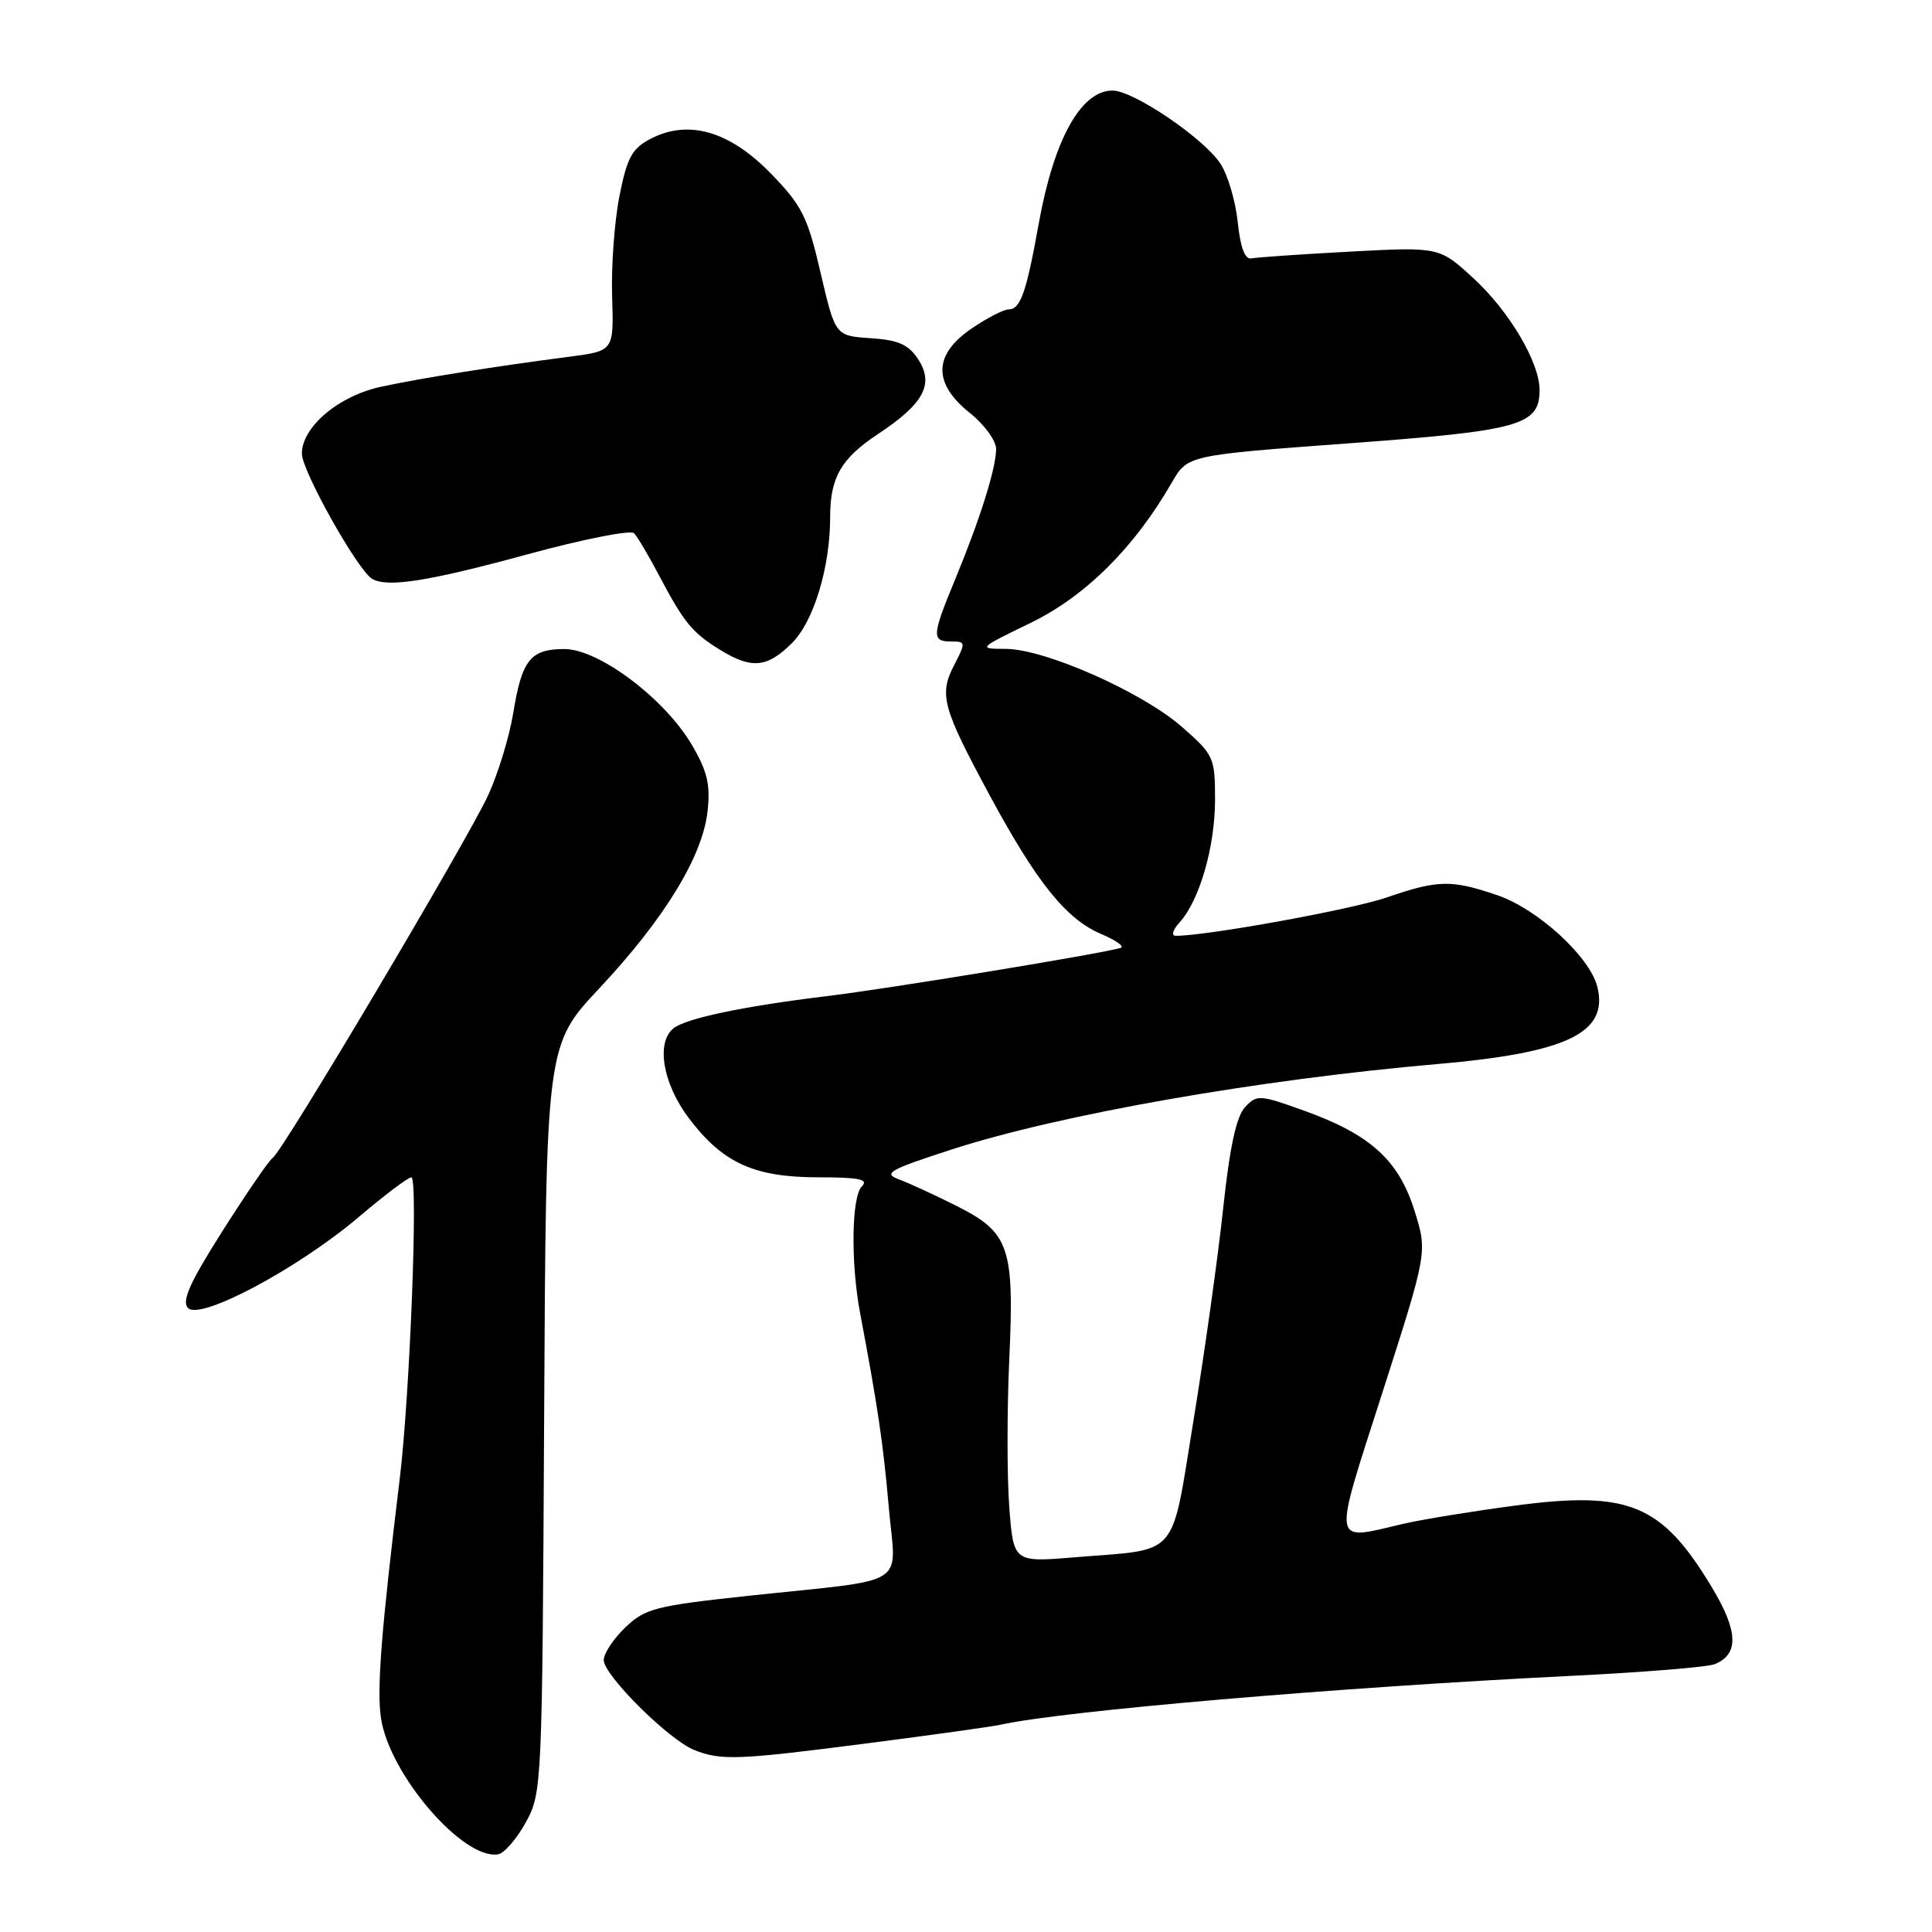<?xml version="1.0" encoding="UTF-8" standalone="no"?>
<!DOCTYPE svg PUBLIC "-//W3C//DTD SVG 1.1//EN" "http://www.w3.org/Graphics/SVG/1.1/DTD/svg11.dtd" >
<svg xmlns="http://www.w3.org/2000/svg" xmlns:xlink="http://www.w3.org/1999/xlink" version="1.1" viewBox="0 0 256 256">
 <g >
 <path fill="currentColor"
d=" M 69.66 241.49 C 71.82 237.56 71.85 236.80 72.10 188.00 C 72.35 138.50 72.35 138.50 79.42 130.95 C 88.03 121.76 93.07 113.52 93.75 107.55 C 94.15 103.99 93.74 102.22 91.68 98.71 C 88.08 92.57 79.35 86.00 74.78 86.00 C 70.30 86.00 69.15 87.43 68.01 94.47 C 67.50 97.59 66.01 102.47 64.71 105.32 C 61.99 111.25 37.42 152.62 36.15 153.41 C 35.68 153.70 32.71 158.03 29.53 163.04 C 25.10 170.02 24.03 172.43 24.93 173.33 C 26.58 174.97 39.53 168.06 47.55 161.25 C 50.95 158.36 54.08 156.00 54.51 156.00 C 55.43 156.00 54.31 184.97 52.96 196.00 C 50.52 216.07 49.91 223.84 50.48 227.65 C 51.58 235.09 61.33 246.45 65.99 245.71 C 66.80 245.58 68.46 243.68 69.66 241.49 Z  M 115.00 230.99 C 123.53 229.89 131.40 228.79 132.50 228.55 C 140.73 226.71 177.01 223.60 208.00 222.07 C 217.62 221.60 226.27 220.90 227.21 220.51 C 230.44 219.20 230.33 216.14 226.84 210.34 C 220.19 199.29 215.87 197.50 200.73 199.50 C 195.10 200.25 188.47 201.33 186.00 201.90 C 176.34 204.15 176.52 205.28 183.20 184.45 C 189.15 165.90 189.15 165.90 187.42 160.39 C 185.32 153.72 181.58 150.33 172.83 147.18 C 166.88 145.04 166.54 145.02 164.96 146.72 C 163.82 147.95 162.94 152.04 162.09 160.00 C 161.42 166.32 159.66 178.89 158.19 187.93 C 155.10 206.80 156.48 205.19 142.40 206.35 C 134.29 207.02 134.29 207.02 133.73 199.65 C 133.43 195.60 133.43 186.84 133.73 180.20 C 134.42 165.20 133.77 163.32 126.71 159.77 C 123.84 158.33 120.41 156.75 119.08 156.26 C 116.97 155.48 117.86 154.98 126.08 152.32 C 140.42 147.67 166.73 143.05 190.50 140.99 C 207.72 139.49 213.18 136.84 211.65 130.74 C 210.65 126.76 203.74 120.44 198.40 118.62 C 192.31 116.54 190.53 116.58 183.71 118.93 C 179.09 120.52 159.94 124.00 155.81 124.00 C 155.17 124.00 155.38 123.23 156.32 122.20 C 158.95 119.29 161.00 112.18 161.00 105.96 C 161.00 100.38 160.85 100.03 156.63 96.33 C 151.35 91.70 138.50 86.01 133.28 85.98 C 129.54 85.97 129.57 85.93 136.61 82.51 C 143.86 78.98 150.31 72.56 155.29 63.91 C 157.36 60.32 157.36 60.32 178.76 58.74 C 201.46 57.07 204.00 56.36 204.00 51.66 C 204.00 48.03 200.00 41.26 195.31 36.94 C 190.73 32.71 190.73 32.71 178.89 33.34 C 172.39 33.69 166.49 34.10 165.80 34.24 C 164.96 34.41 164.35 32.78 164.01 29.44 C 163.72 26.66 162.69 23.18 161.73 21.71 C 159.51 18.32 150.19 12.00 147.42 12.00 C 143.22 12.00 139.64 18.48 137.63 29.67 C 135.99 38.80 135.22 41.00 133.63 41.00 C 132.99 41.00 130.78 42.14 128.73 43.54 C 123.67 46.98 123.59 50.79 128.50 54.71 C 130.42 56.24 132.00 58.40 131.99 59.50 C 131.98 62.06 129.85 68.82 126.58 76.73 C 123.47 84.24 123.42 85.00 126.03 85.00 C 127.97 85.00 127.99 85.12 126.44 88.11 C 124.40 92.05 124.86 93.74 131.12 105.35 C 137.40 116.98 141.26 121.78 145.93 123.77 C 147.89 124.60 149.05 125.43 148.50 125.60 C 146.08 126.35 117.66 131.02 109.50 132.00 C 98.54 133.33 90.92 134.93 89.25 136.25 C 86.89 138.12 87.83 143.62 91.28 148.17 C 95.77 154.11 99.92 156.00 108.45 156.00 C 113.86 156.00 115.13 156.27 114.20 157.20 C 112.83 158.57 112.71 167.33 113.97 174.00 C 116.31 186.40 117.03 191.25 117.77 199.74 C 118.71 210.51 120.91 209.13 99.11 211.46 C 86.85 212.78 85.48 213.13 82.86 215.64 C 81.29 217.14 80.00 219.09 80.00 219.97 C 80.00 221.98 88.64 230.56 92.00 231.89 C 95.58 233.30 97.71 233.22 115.00 230.99 Z  M 104.95 85.20 C 107.83 82.33 110.00 75.15 110.00 68.52 C 110.00 63.26 111.45 60.75 116.36 57.50 C 122.42 53.49 123.81 50.89 121.66 47.60 C 120.37 45.64 119.04 45.05 115.35 44.81 C 110.68 44.50 110.68 44.50 108.73 36.14 C 107.01 28.71 106.27 27.24 102.15 23.00 C 96.68 17.37 91.23 15.79 86.23 18.38 C 83.73 19.68 83.10 20.84 82.07 26.03 C 81.41 29.39 80.98 35.38 81.11 39.32 C 81.34 46.50 81.34 46.50 75.42 47.27 C 65.55 48.55 55.77 50.11 50.52 51.24 C 44.87 52.45 40.00 56.57 40.00 60.11 C 40.00 62.38 47.34 75.47 49.28 76.68 C 51.27 77.90 56.75 77.04 69.93 73.44 C 77.24 71.45 83.58 70.19 84.02 70.66 C 84.47 71.12 85.99 73.70 87.41 76.40 C 90.65 82.53 91.76 83.87 95.50 86.16 C 99.62 88.68 101.68 88.47 104.95 85.20 Z "/>
</g>
</svg>